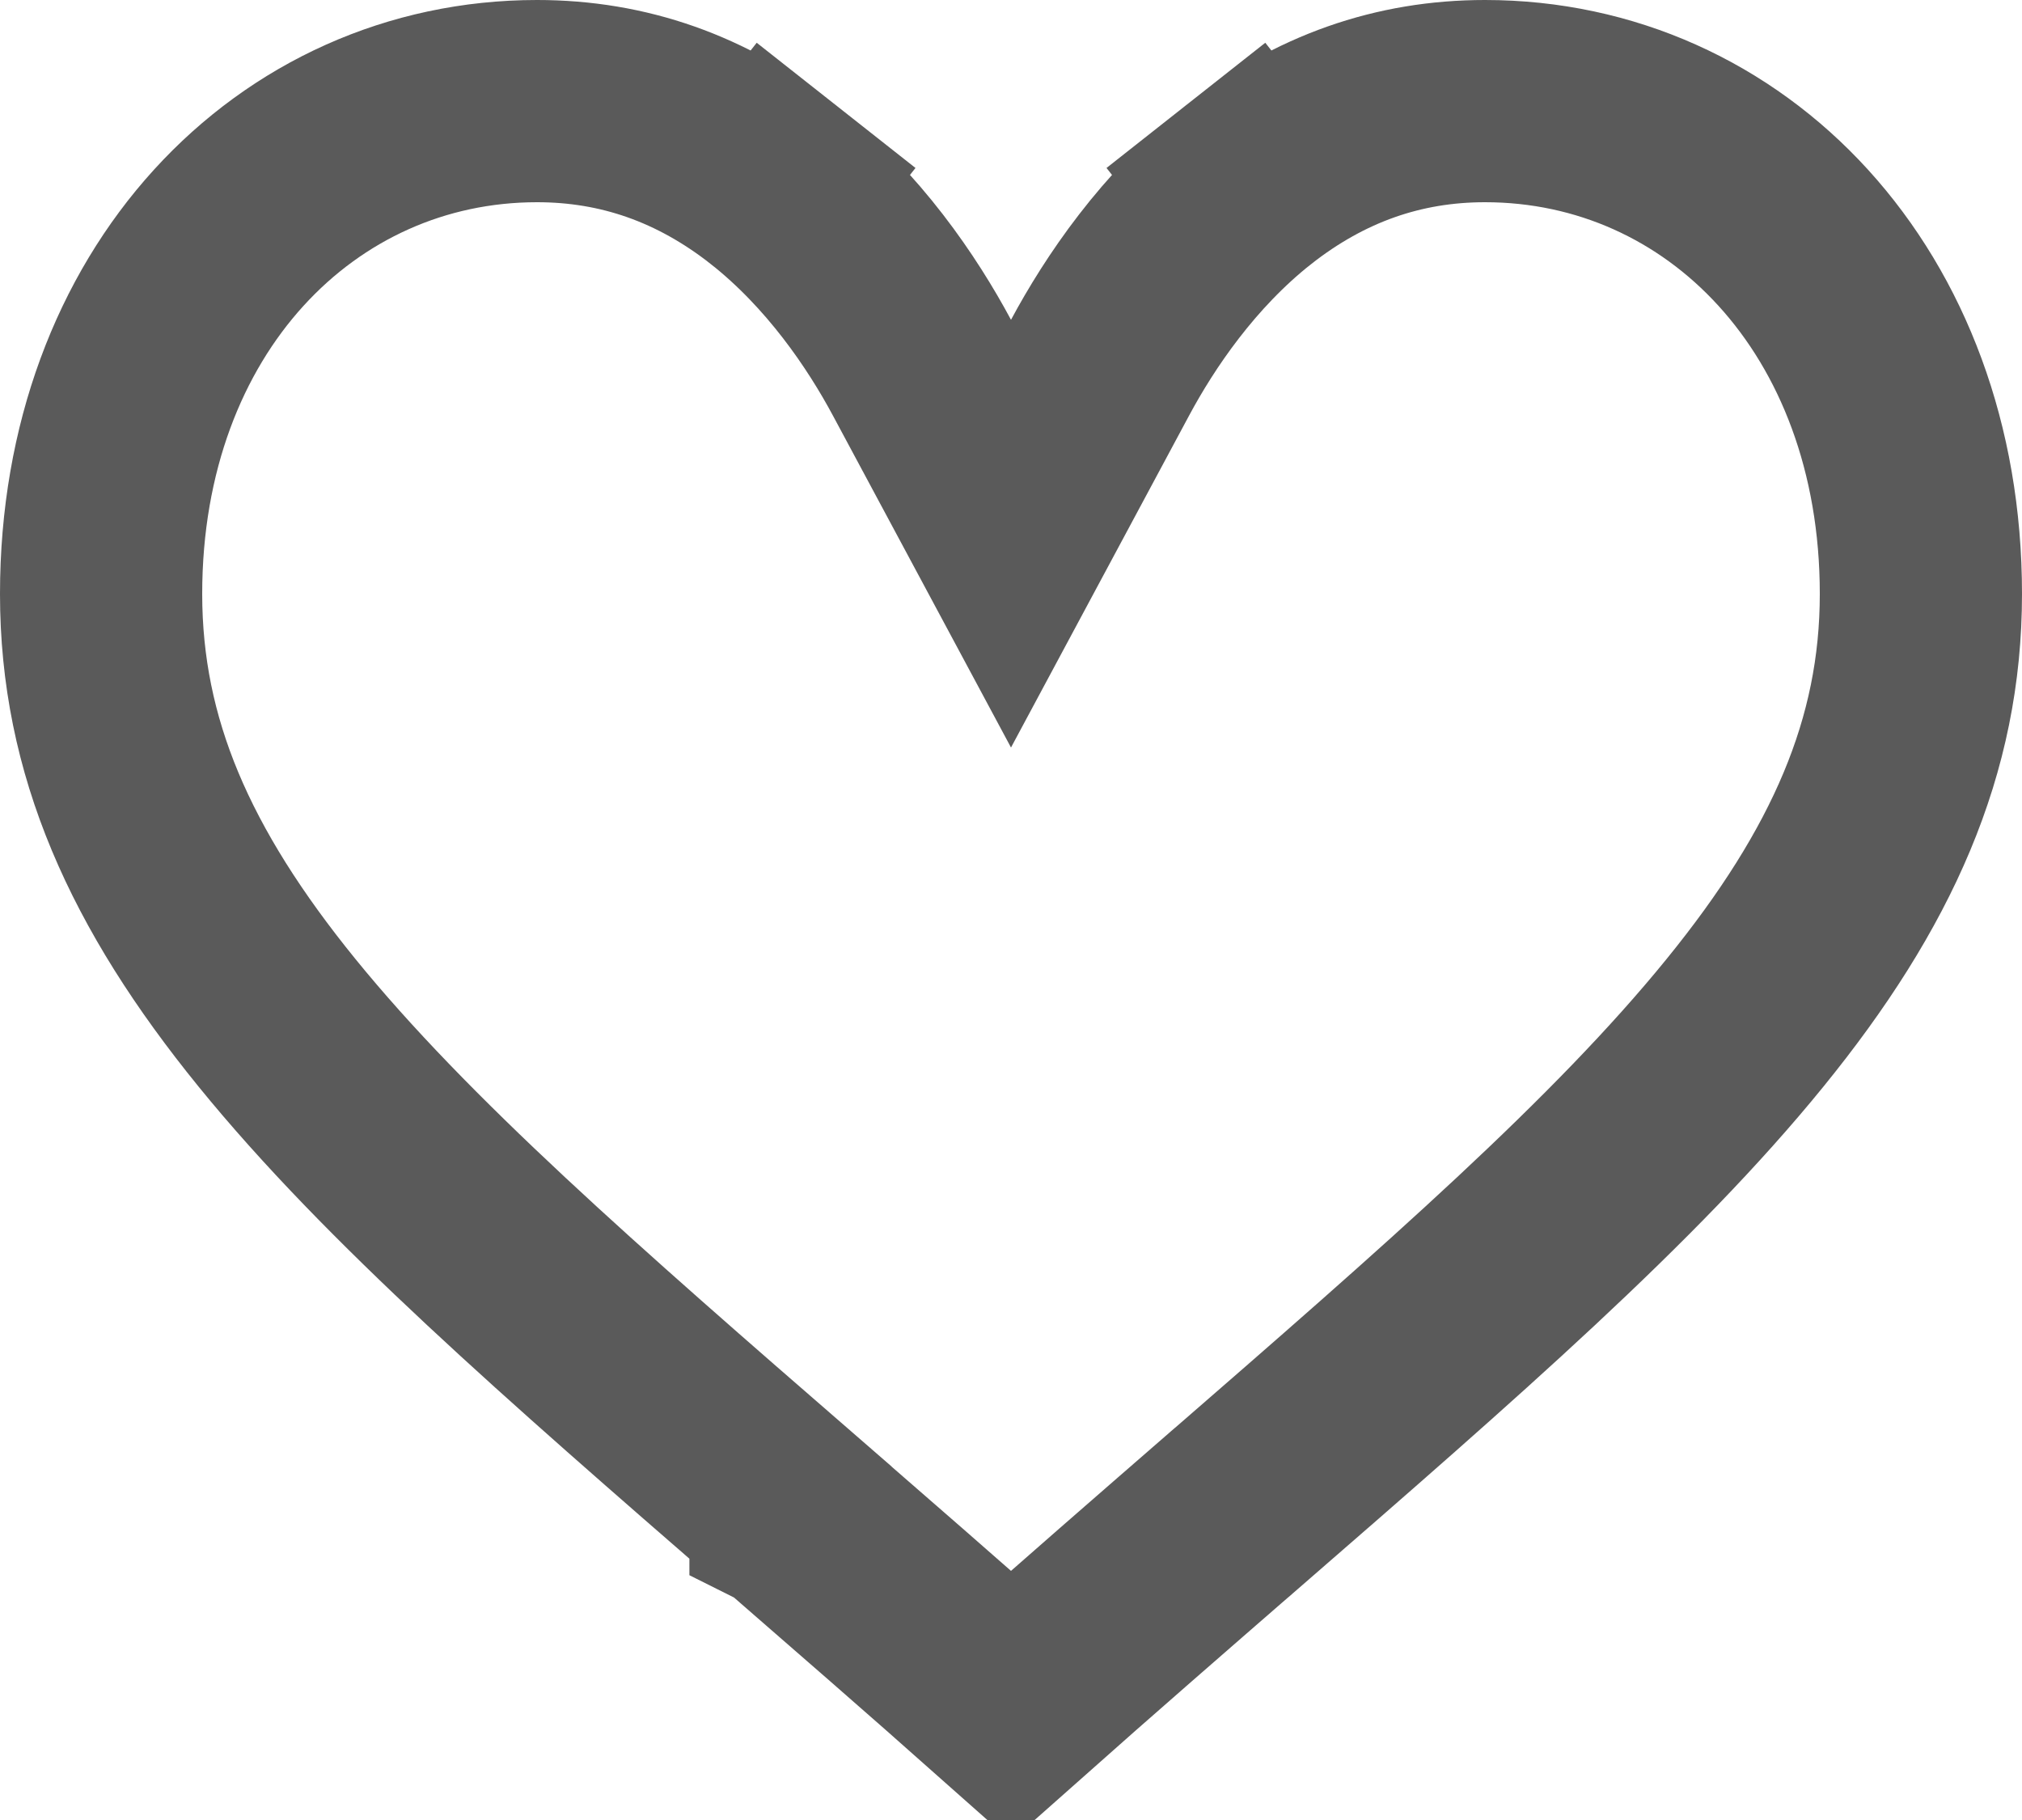 <svg width="20" height="18" viewBox="0 0 20 18" fill="none" xmlns="http://www.w3.org/2000/svg">
<path d="M9.119 3.636L10 5.278L10.881 3.636C11.174 3.09 11.655 2.375 12.349 1.827L11.73 1.042L12.349 1.827C13.056 1.271 13.834 1 14.688 1C17.072 1 19 2.981 19 5.874C19 7.382 18.42 8.689 17.26 10.116C16.076 11.573 14.361 13.067 12.182 14.96L12.182 14.96L12.18 14.961C11.52 15.535 10.776 16.181 10 16.87C9.224 16.181 8.481 15.536 7.821 14.962L7.819 14.961L7.819 14.96C5.639 13.067 3.925 11.573 2.74 10.116C1.58 8.689 1 7.382 1 5.874C1 2.981 2.928 1 5.312 1C6.166 1 6.944 1.271 7.651 1.827L8.27 1.042L7.651 1.827C8.345 2.375 8.826 3.09 9.119 3.636Z" stroke="#313131" stroke-opacity="0.8" stroke-width="2"/>
</svg>
